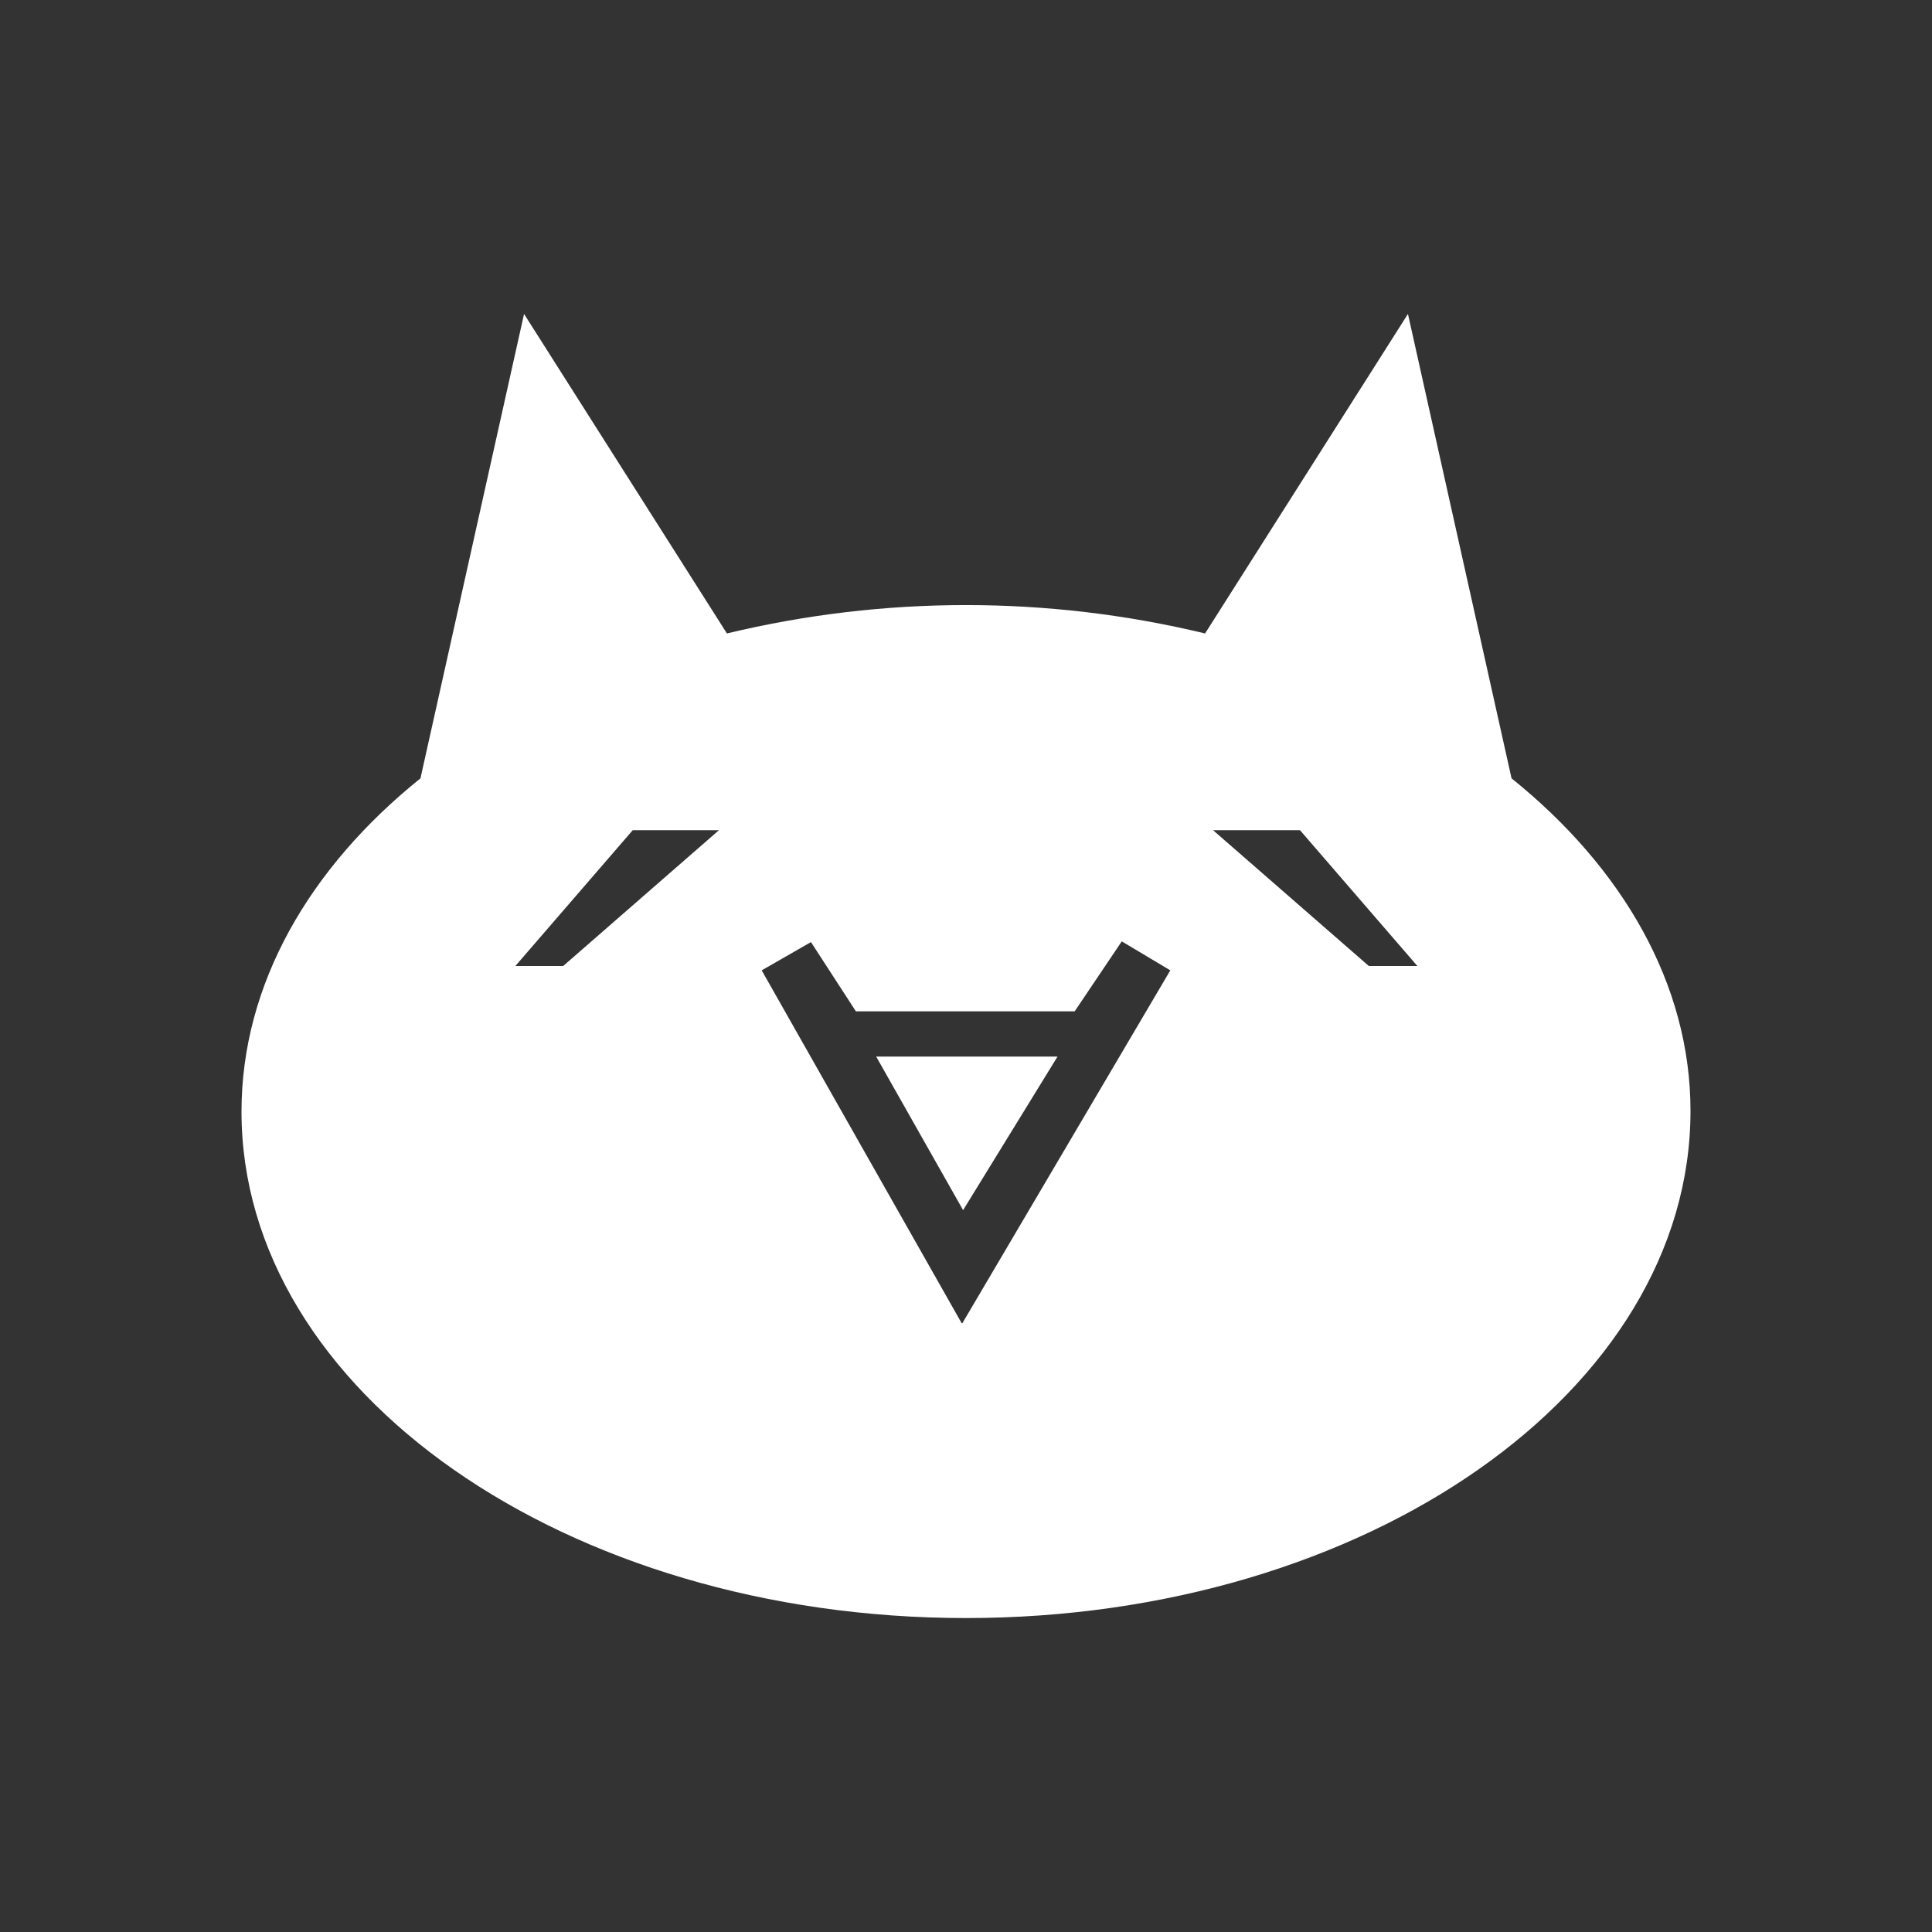 <svg width="24" height="24" viewBox="0 0 24 24" fill="none" xmlns="http://www.w3.org/2000/svg">
<rect x="0" y="0" width="24" height="24" fill="#333333" stroke="none"/>
<path d="M18.777 9.669L17.49 3.9L14.97 7.869C13.018 7.399 10.982 7.399 9.03 7.869L6.51 3.9L5.223 9.669C3.846 10.776 3 12.225 3 13.809C3 17.283 7.032 20.1 12 20.1C16.968 20.1 21 17.283 21 13.8C21 12.225 20.154 10.776 18.777 9.669ZM6.996 12H6.402L7.86 10.313H8.931L6.996 12ZM11.946 16.437L9.462 12.054L10.074 11.703L10.632 12.563H13.35L13.935 11.694L14.538 12.054L11.955 16.437H11.946ZM17.004 12L15.069 10.313H16.149L17.607 12H17.004ZM11.964 15.033L10.884 13.125H13.137L11.964 15.033Z" fill="white"/>
</svg>
